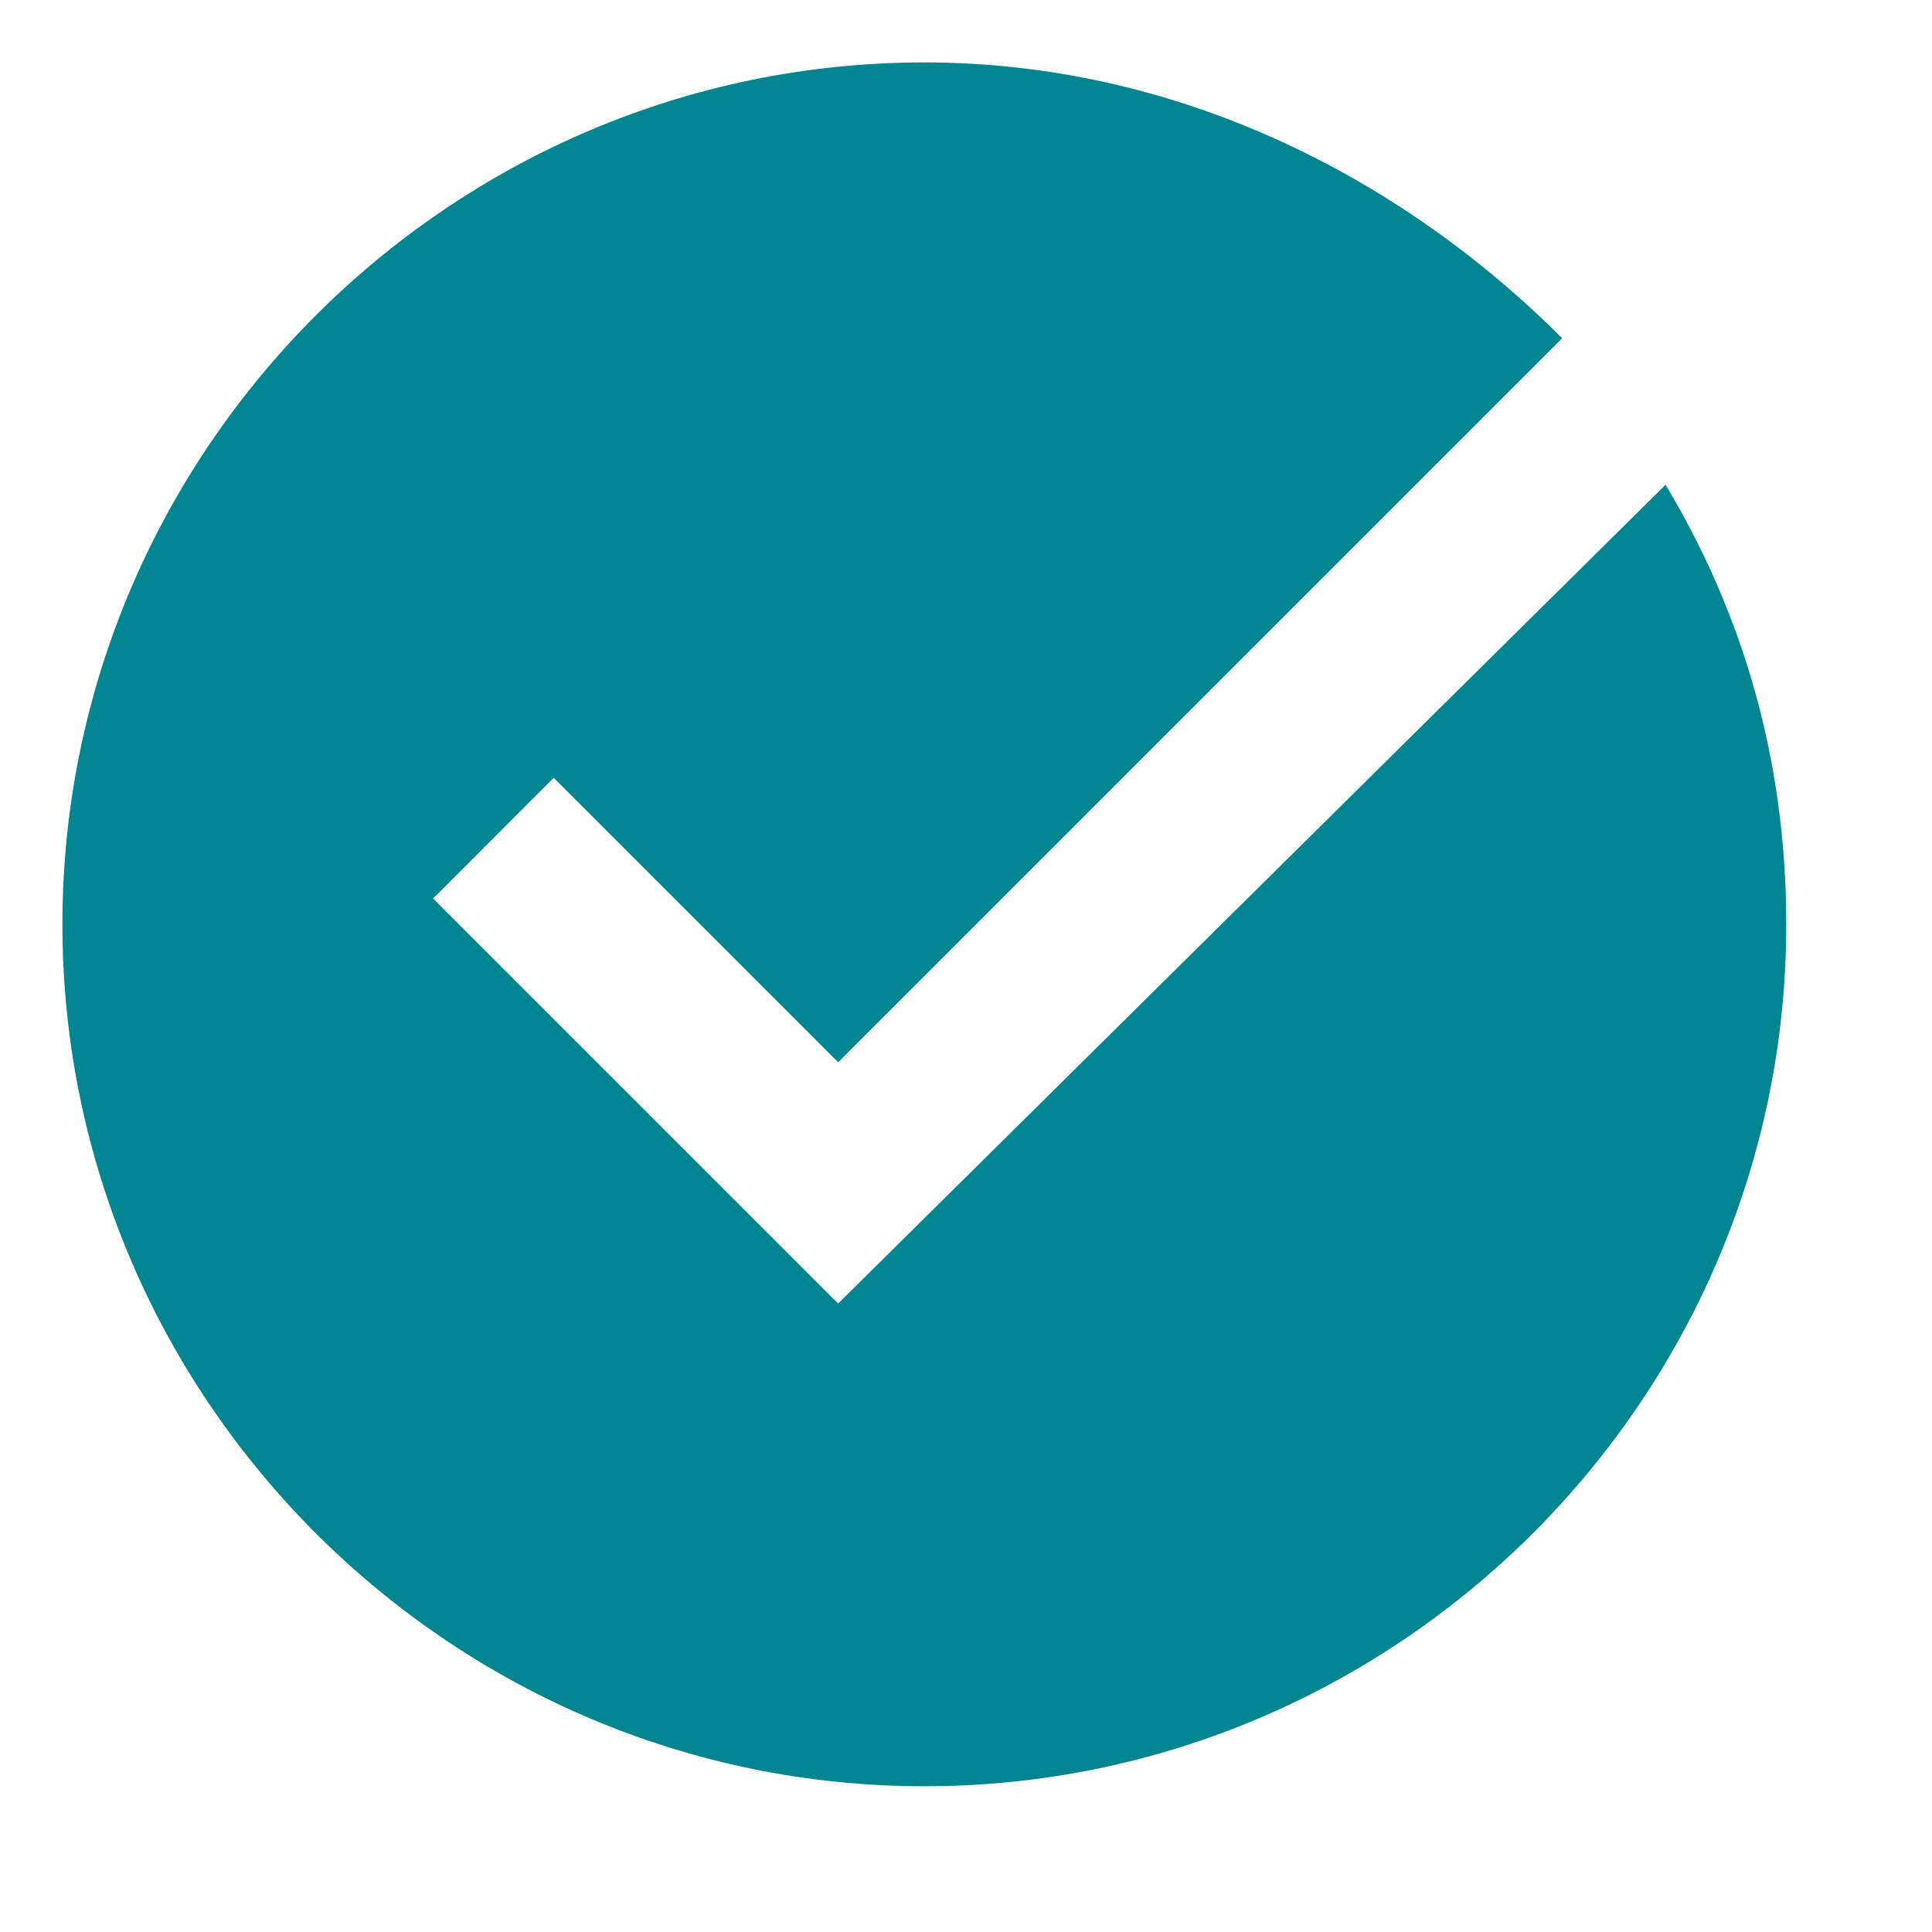 <?xml version="1.0" encoding="utf-8"?>
<svg width="32px" height="32px" viewbox="0 0 32 32" version="1.1" xmlns:xlink="http://www.w3.org/1999/xlink" xmlns="http://www.w3.org/2000/svg">
  <g id="Color-Okay-Symbol">
    <g id="Yes">
      <g id="Group">
        <path d="M0 31.035L0 0L31.035 0L31.035 31.035L0 31.035Z" id="Shape" fill="none" fill-rule="evenodd" stroke="none" />
        <g id="Group" transform="translate(1.034 1.034)">
          <path d="M12.848 20.557L6.139 13.848L8.137 11.849L12.848 16.56L24.84 4.568C22.128 1.856 18.416 0 14.276 0C6.424 0 0 6.424 0 14.276C0 22.128 6.424 28.552 14.276 28.552C22.128 28.552 28.552 22.128 28.552 14.276C28.552 11.563 27.838 9.137 26.553 6.995L12.848 20.557Z" id="Shape" fill="#008591" fill-rule="evenodd" stroke="none" />
        </g>
      </g>
    </g>
  </g>
</svg>